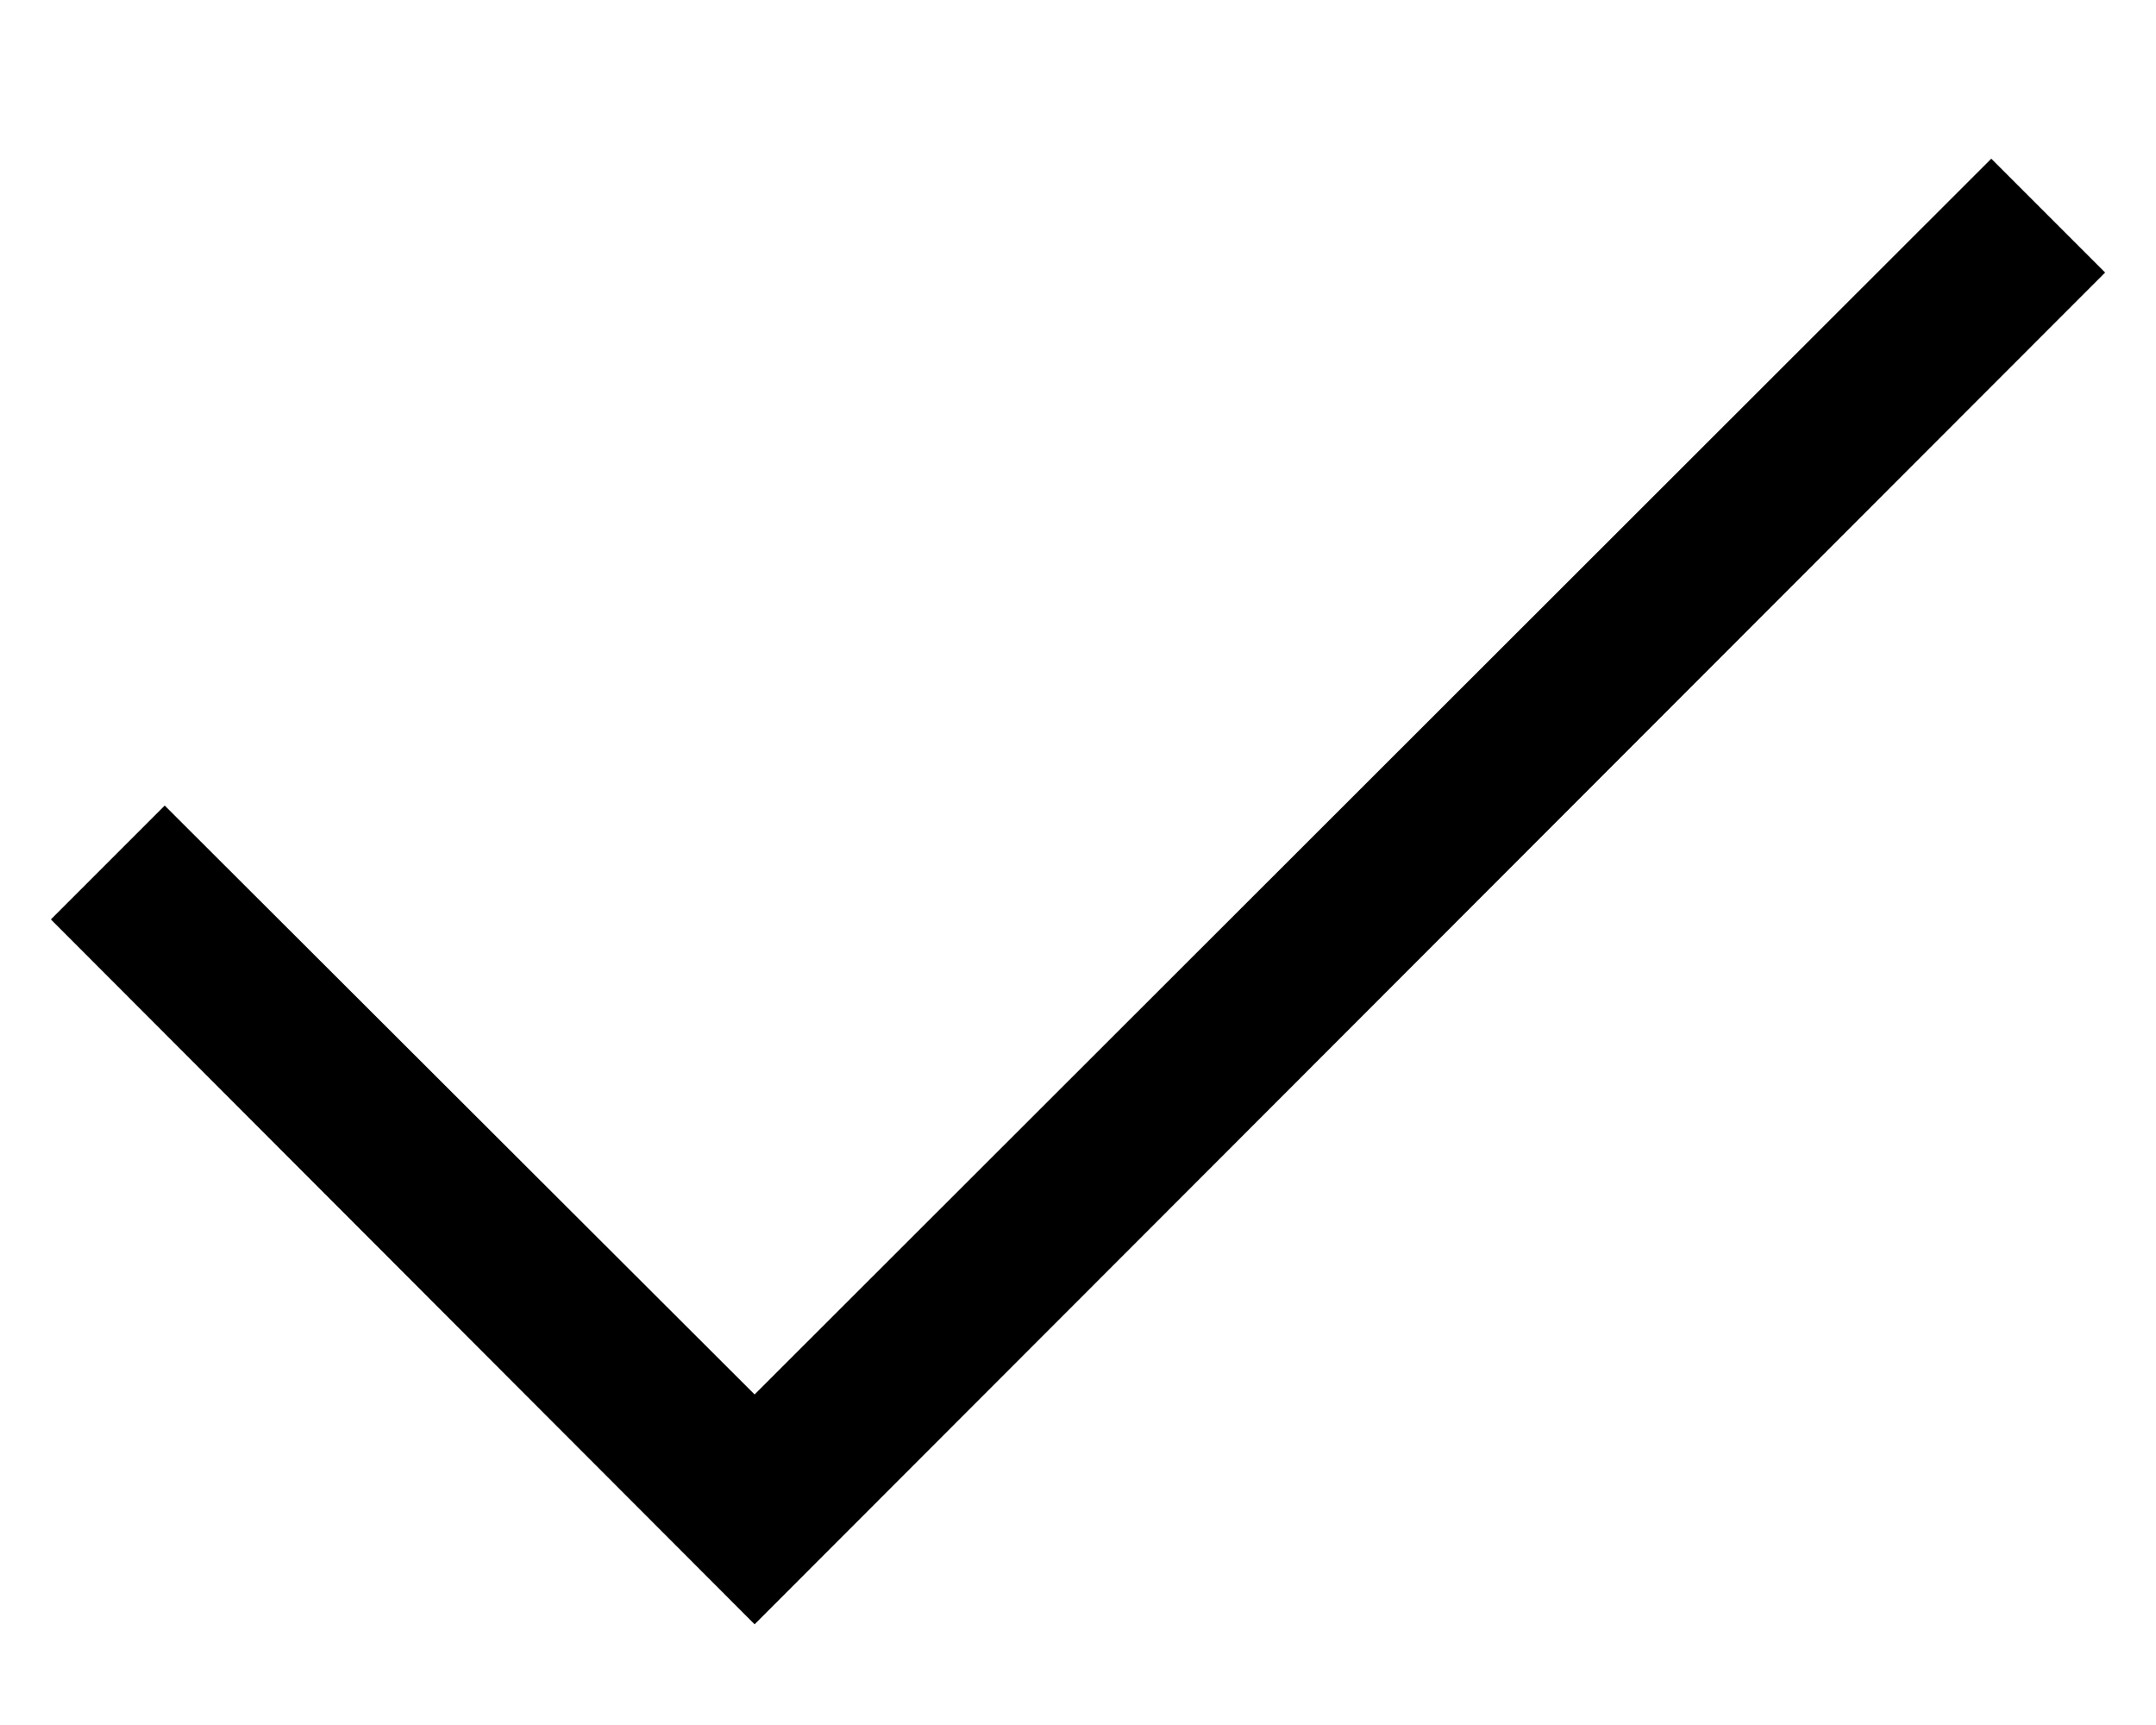 <svg width="10" height="8" viewBox="0 0 10 8" fill="none" xmlns="http://www.w3.org/2000/svg">
<path d="M9.764 1.264L3.5 7.533L0.236 4.264L0.764 3.736L3.5 6.467L9.236 0.736L9.764 1.264Z" fill="black"/>
</svg>
